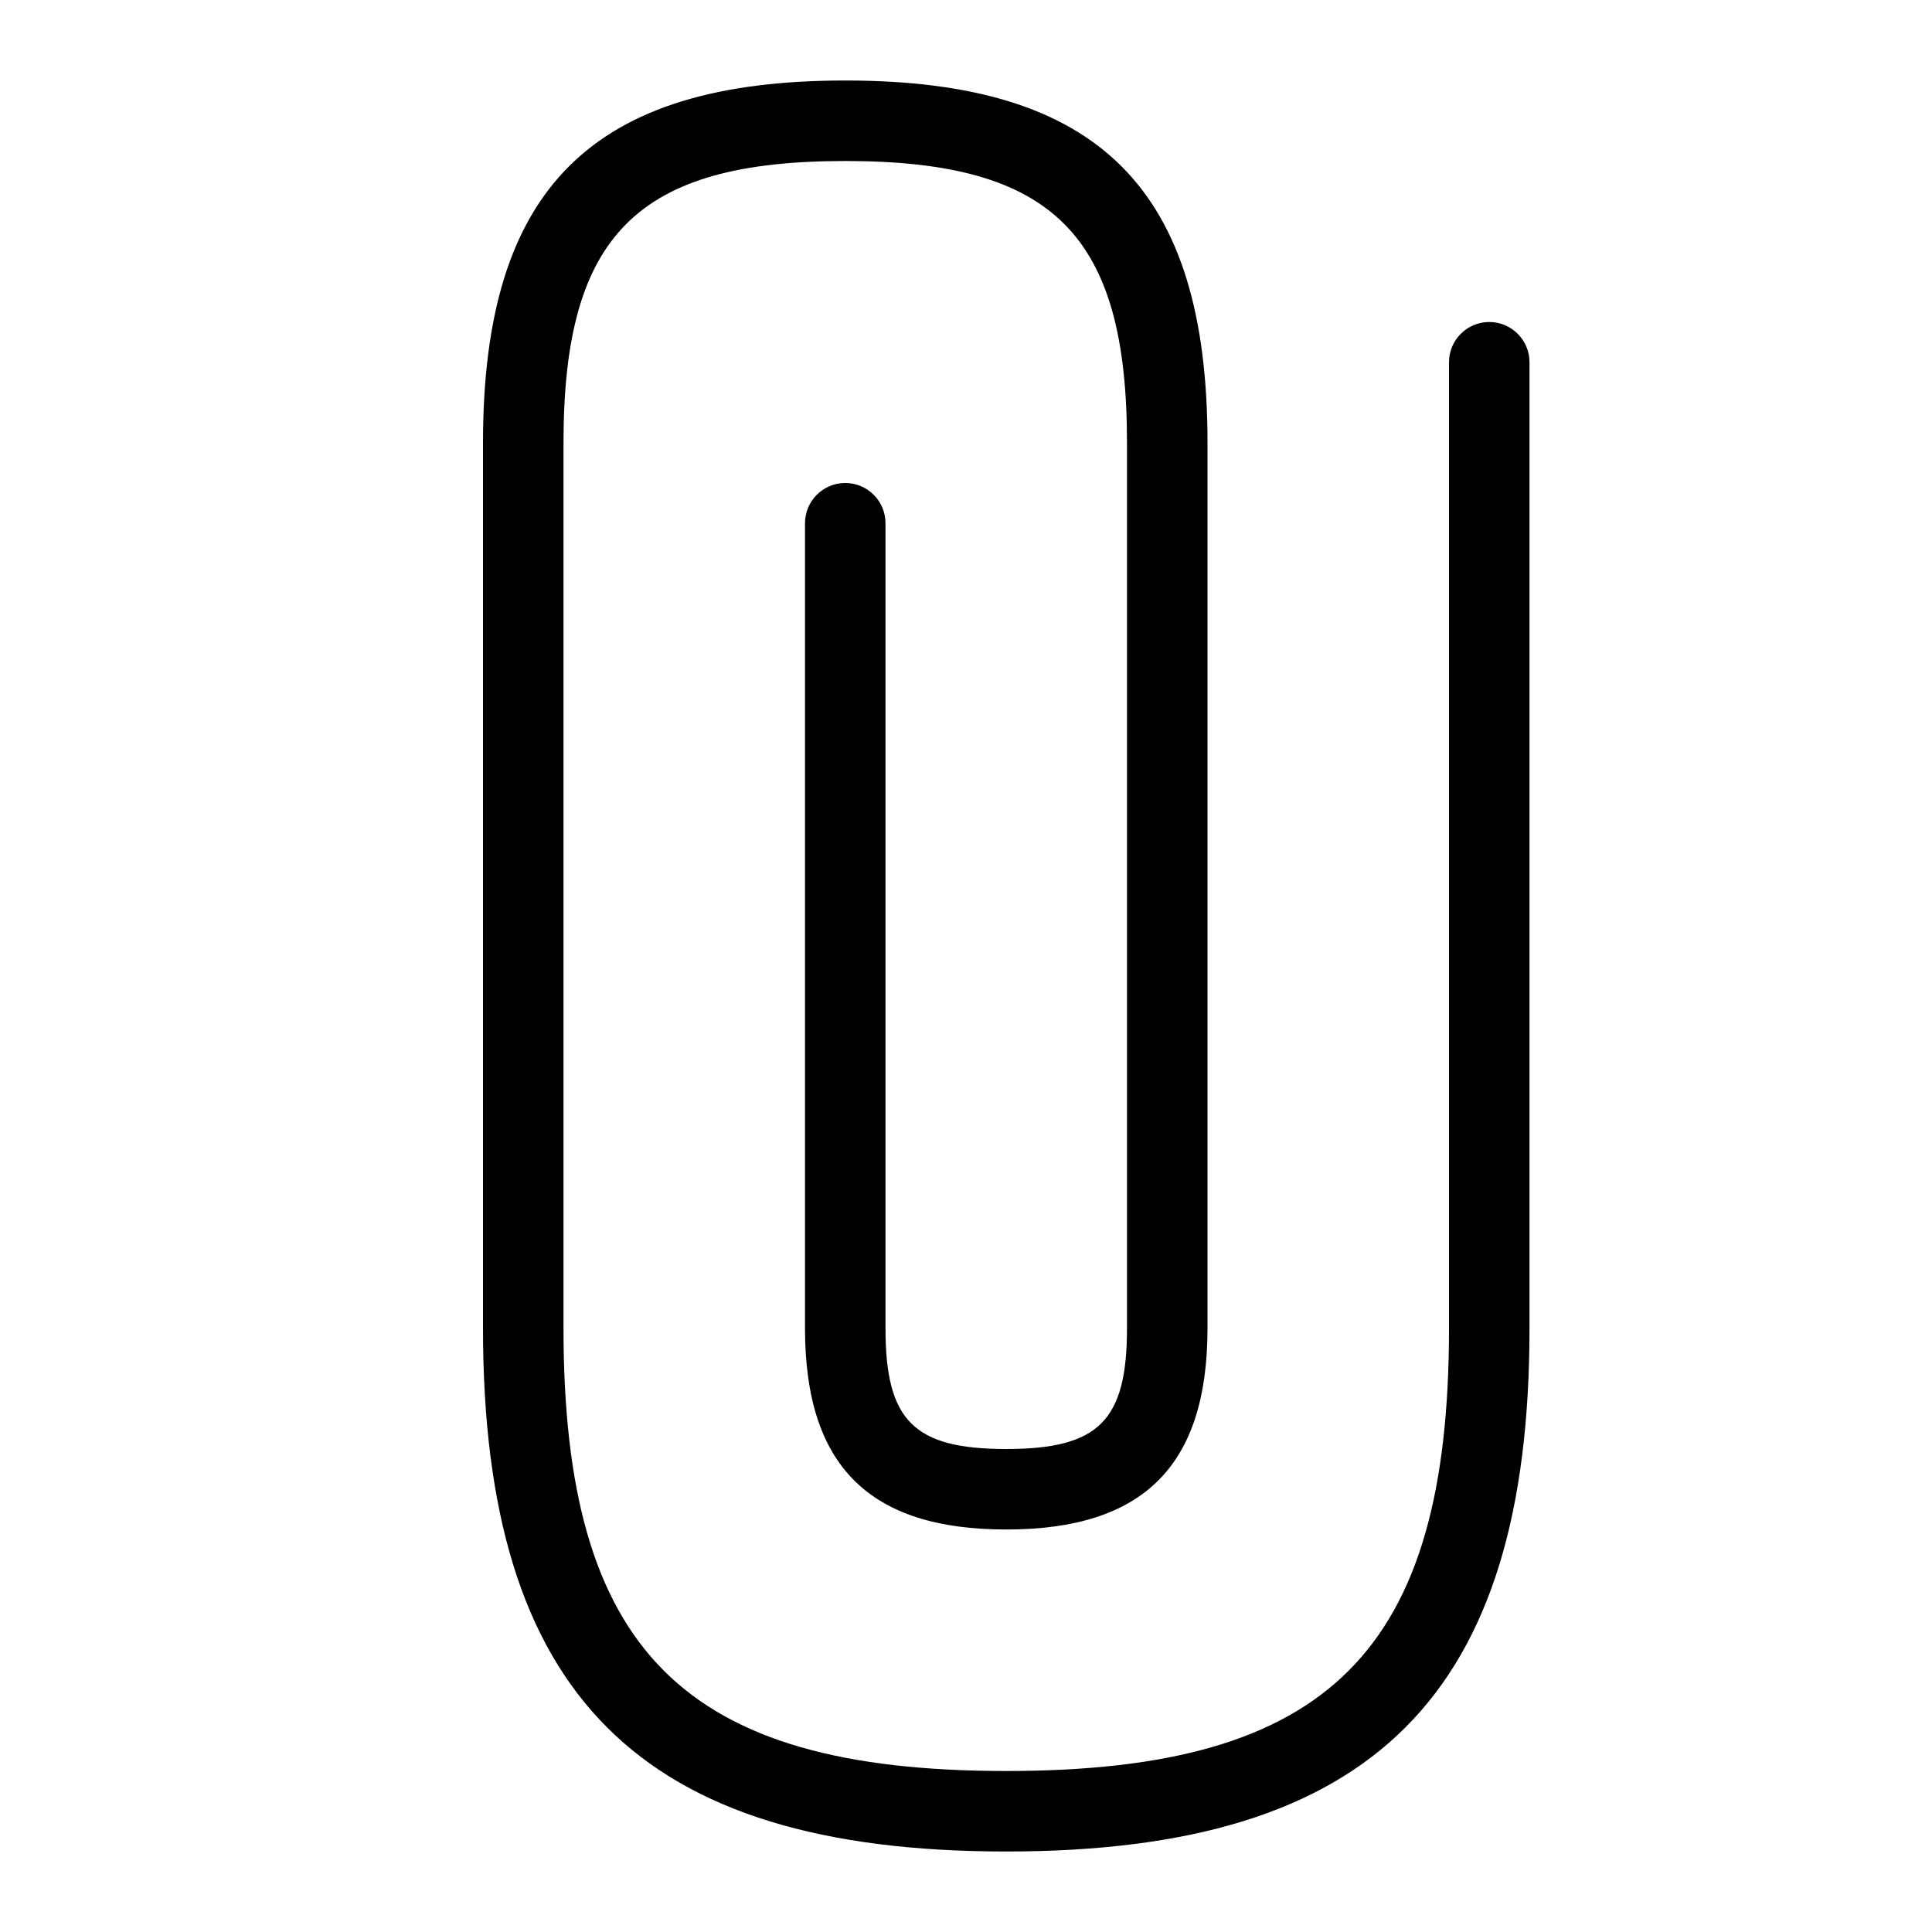 <svg id="Layer_1" viewBox="0 0 24 24" xmlns="http://www.w3.org/2000/svg" data-name="Layer 1"><path d="m19 4.5v12c0 4.556-1.944 6.5-6.5 6.5s-6.5-1.944-6.5-6.5v-11c0-3.154 1.346-4.5 4.5-4.5s4.5 1.346 4.5 4.5v11c0 1.706-.794 2.5-2.5 2.5s-2.5-.794-2.5-2.5v-10c0-.276.224-.5.5-.5s.5.224.5.5v10c0 1.149.351 1.5 1.5 1.5s1.5-.351 1.5-1.5v-11c0-2.584-.916-3.5-3.5-3.5s-3.5.916-3.5 3.5v11c0 4.009 1.49 5.5 5.5 5.5s5.5-1.491 5.5-5.5v-12c0-.276.224-.5.5-.5s.5.224.5.5z"/></svg>
